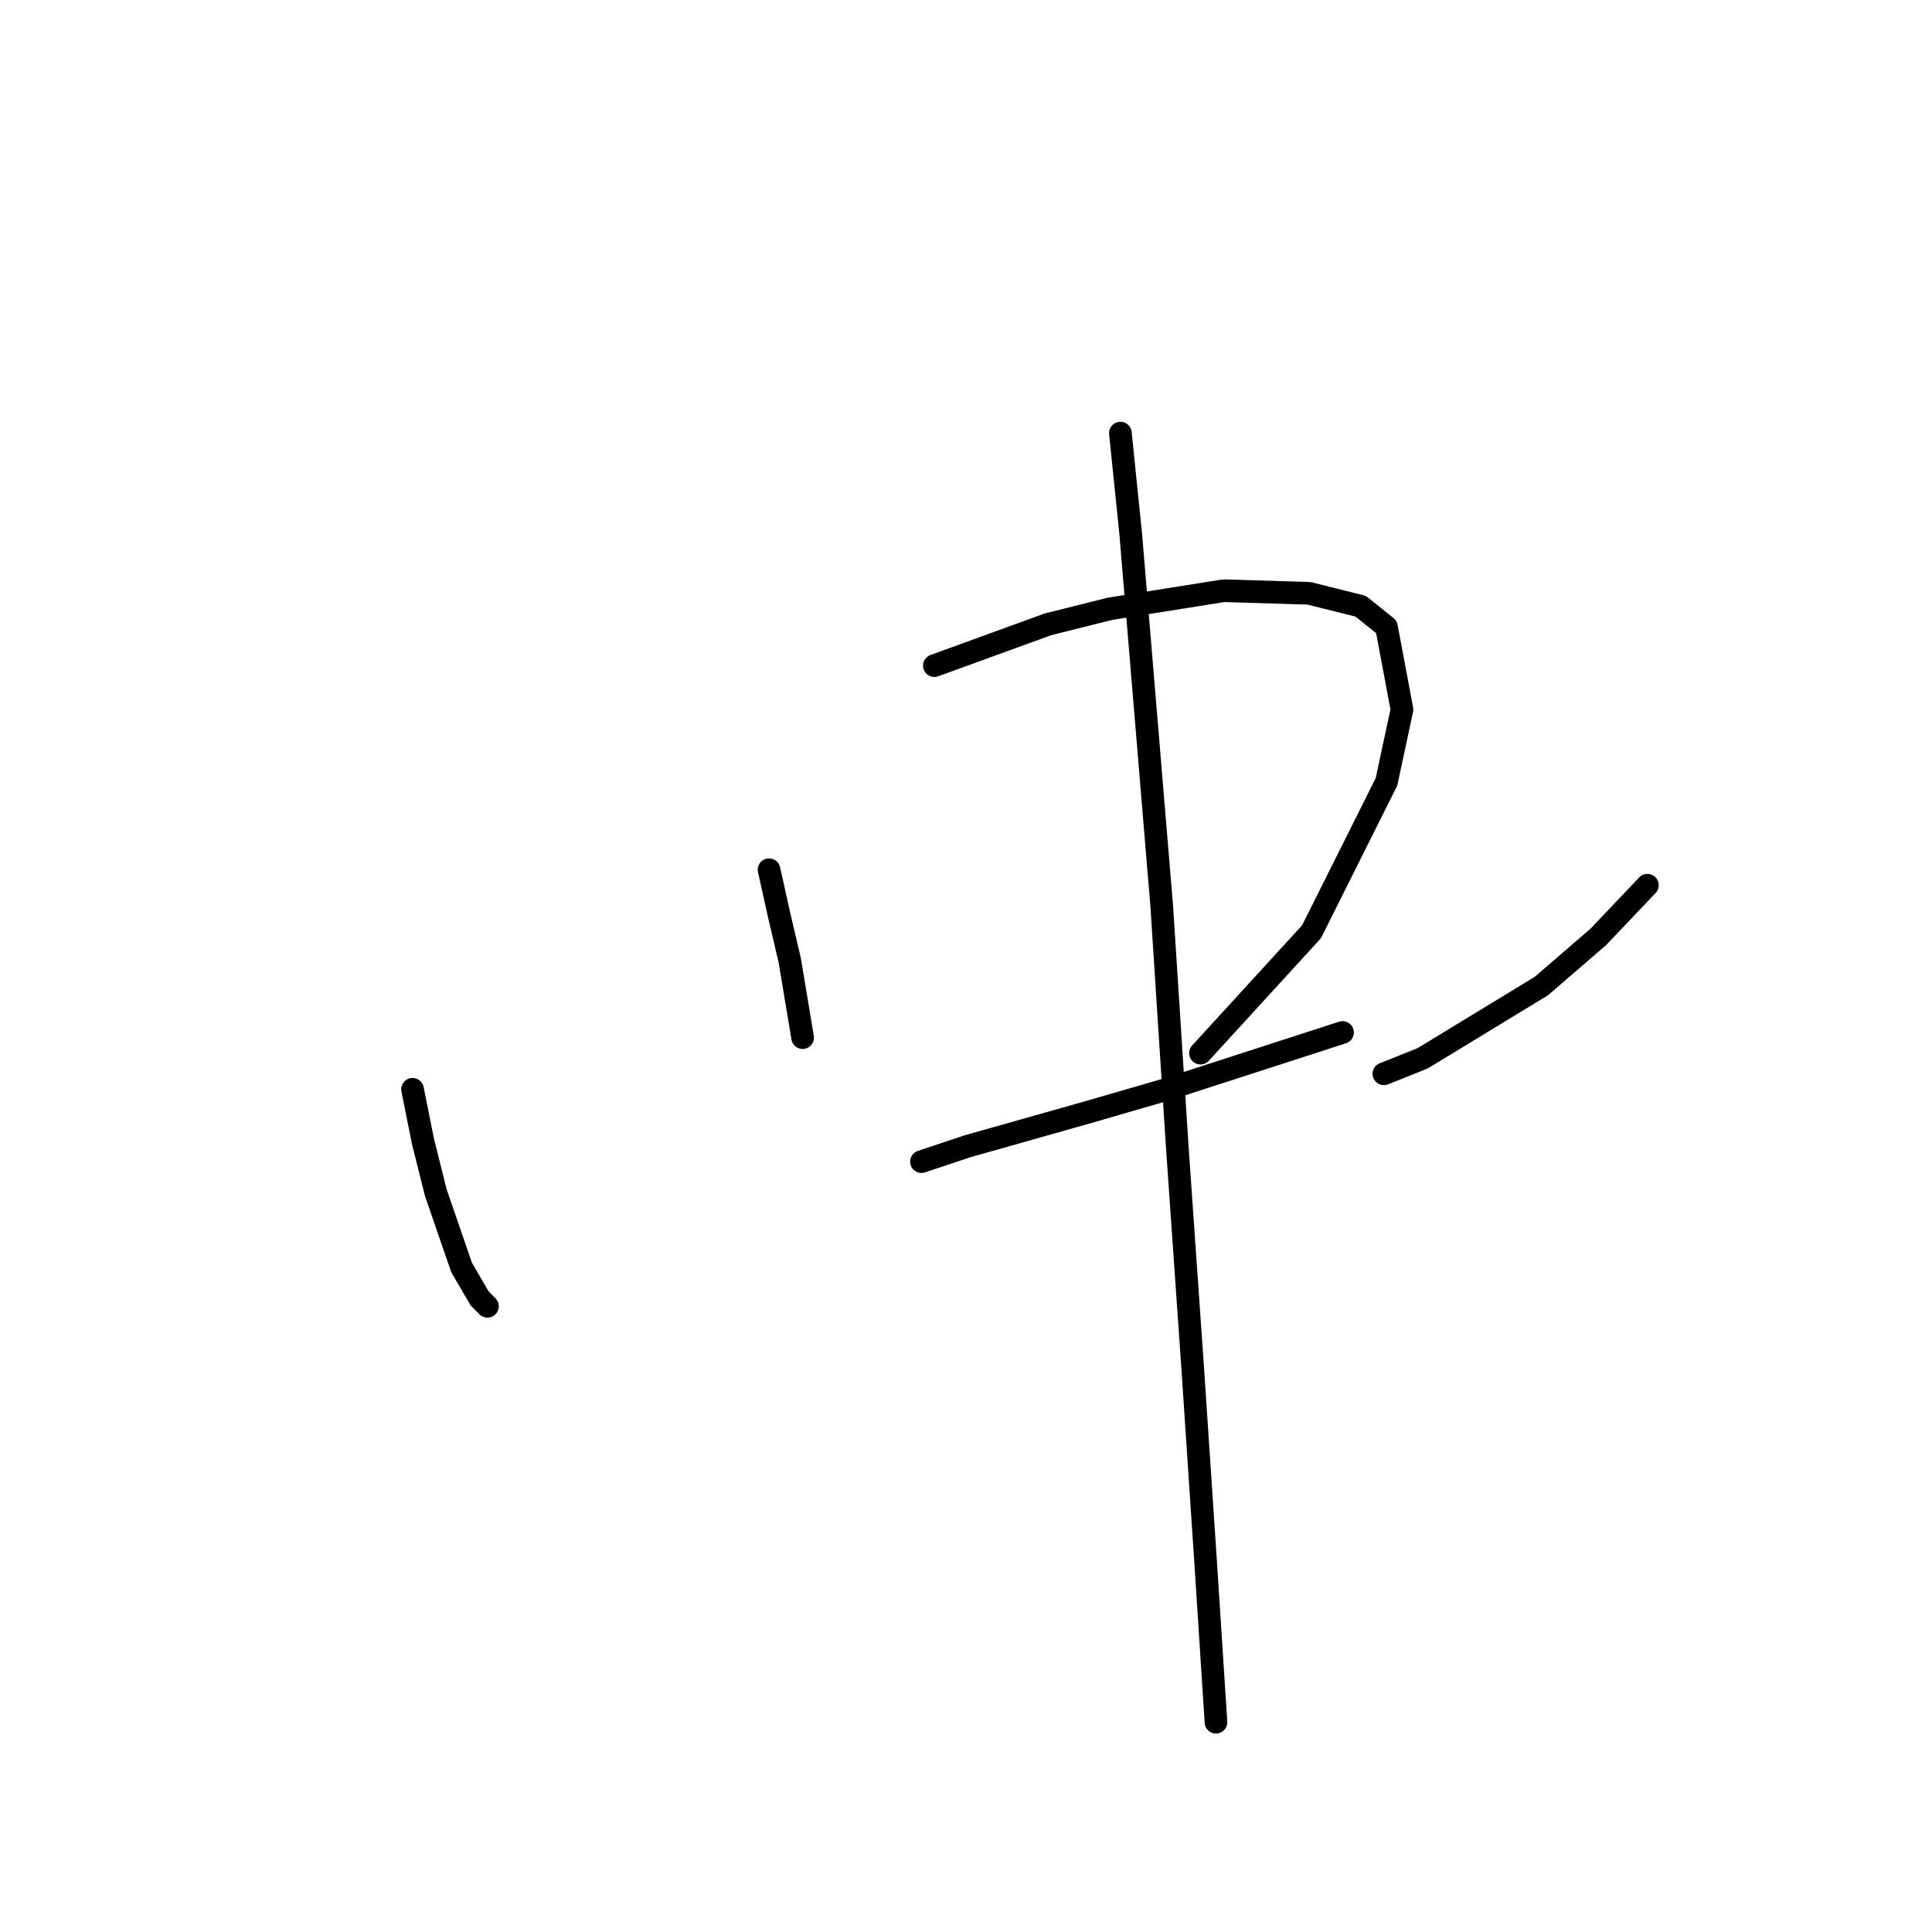 <?xml version="1.0" standalone="no"?>
    <svg width="256" height="256" xmlns="http://www.w3.org/2000/svg" version="1.1">
    <polyline stroke="black" stroke-width="3" stroke-linecap="round" fill="transparent" stroke-linejoin="round" points="54.664 144.339 56.033 151.185 57.745 158.031 61.168 167.958 63.564 172.066 64.591 173.093 64.591 173.093 " />
        <polyline stroke="black" stroke-width="3" stroke-linecap="round" fill="transparent" stroke-linejoin="round" points="101.903 115.242 103.272 121.404 104.641 127.223 106.353 137.492 106.353 137.492 " />
        <polyline stroke="black" stroke-width="3" stroke-linecap="round" fill="transparent" stroke-linejoin="round" points="123.81 88.2 138.872 82.723 147.087 80.669 162.149 78.273 173.445 78.616 180.291 80.327 183.714 83.066 185.768 94.019 183.714 103.604 173.787 123.458 159.068 139.546 159.068 139.546 " />
        <polyline stroke="black" stroke-width="3" stroke-linecap="round" fill="transparent" stroke-linejoin="round" points="122.099 153.923 128.26 151.869 144.007 147.419 154.618 144.339 177.895 136.808 177.895 136.808 " />
        <polyline stroke="black" stroke-width="3" stroke-linecap="round" fill="transparent" stroke-linejoin="round" points="218.287 117.296 211.784 124.142 204.253 130.646 188.507 140.231 183.372 142.285 183.372 142.285 " />
        <polyline stroke="black" stroke-width="3" stroke-linecap="round" fill="transparent" stroke-linejoin="round" points="148.457 57.392 149.826 70.742 153.934 120.035 155.987 151.869 158.041 181.308 159.753 206.981 161.122 228.204 161.122 228.204 " />
        </svg>